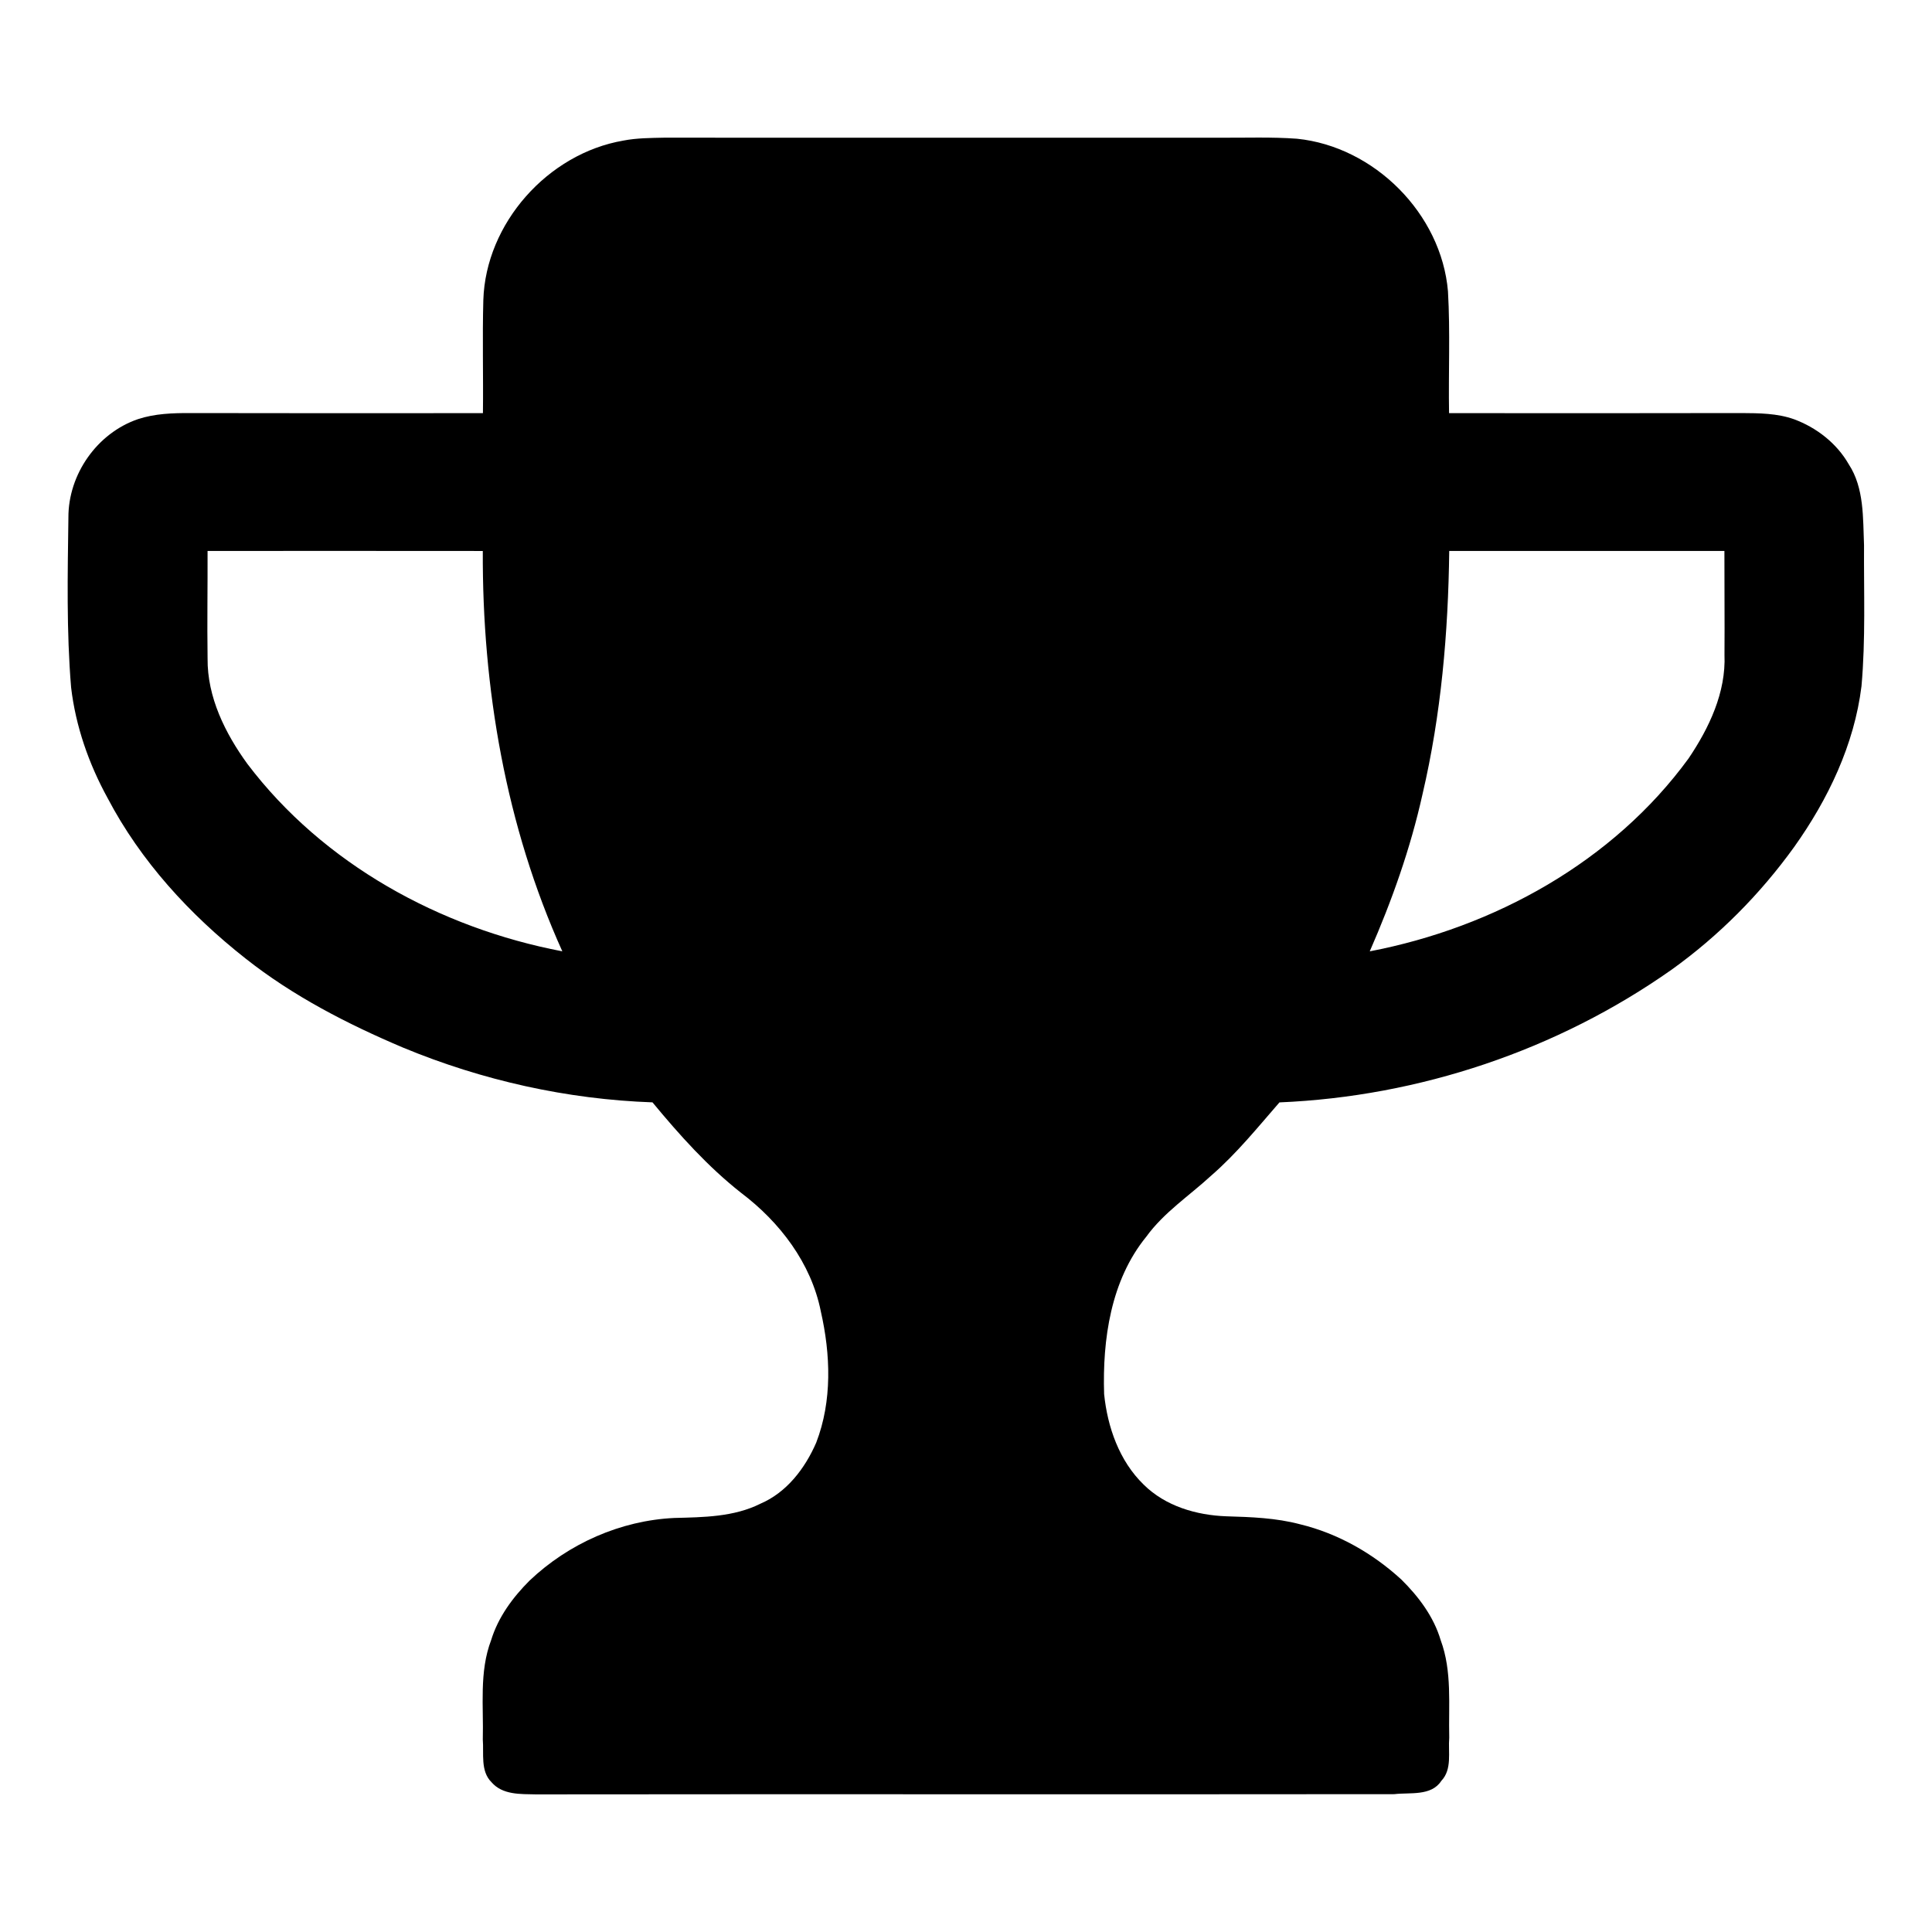 <svg width="1280" xmlns="http://www.w3.org/2000/svg" height="1280" viewBox="0 0 1024 1024">
<path d="m330.42,74.51c7.1-1.38 14.35-1.38 21.57-1.54 98.33,.05 196.67,.03 295.01,.02 13.47,.07 26.98-.45 40.44,.54 40.97,4.16 76.54,39.75 80.02,80.91 1.23,21.49 .21,43.02 .57,64.53 51.66,.05 103.32,.07 154.98-.04 9.34,.06 18.93,.1 27.87,3.28 11.94,4.42 22.64,12.74 29,23.87 8.24,12.57 7.5,28.52 8.1,42.91-.15,24.9 .87,49.87-1.35,74.71-3.82,31-17.72,60.01-35.7,85.24-17.98,24.96-39.92,47.09-64.94,65.01-60.63,42.72-133.78,67.24-207.85,70.34-11.59,13.32-22.73,27.14-36.11,38.75-11.62,10.71-25.14,19.54-34.52,32.5-18.81,23.11-23.2,54.43-22.3,83.31 1.79,17.56 8.03,35.46 20.94,48 11.53,11.46 27.99,16.25 43.89,16.82 13.06,.38 26.3,.85 39,4.22 20.08,4.86 38.58,15.39 53.74,29.33 9.1,8.99 17.14,19.66 20.81,32.09 6.14,16.54 4.11,34.44 4.54,51.7-.66,7.59 1.67,16.75-4.22,22.91-5.32,8.21-16.68,6.02-24.89,7.02-151.68,.18-303.36-.06-455.03,.12-8.12-.19-17.67,.34-23.52-6.5-5.9-5.86-3.96-15.13-4.57-22.55 .47-17.59-1.99-35.89 4.43-52.74 3.72-12.17 11.48-22.66 20.38-31.55 20.64-19.58 48.18-31.83 76.69-33.17 15.35-.4 31.57-.5 45.62-7.55 13.96-5.96 23.69-18.76 29.59-32.36 8.54-22.14 7.63-46.78 2.44-69.6-5.11-25.59-21.76-47.35-42.26-62.82-17.66-13.91-32.68-30.69-46.95-47.95-45.3-1.59-90.28-11.64-132.14-28.99-29.55-12.52-58.4-27.34-83.65-47.33-29.51-23.24-55.49-51.55-73.02-84.97-9.96-18.13-16.93-38.06-19.34-58.65-2.49-29.94-1.83-60.03-1.43-90.03-.09-22.84 15.15-44.7 36.82-52.13 8.99-2.98 18.53-3.27 27.91-3.24 51.66,.11 103.32,.09 154.98,.04 .24-19.98-.34-39.96 .21-59.94 1.27-40.72 34.23-77.67 74.24-84.52m-220.4,217.5c.07,19-.27,38.01 .01,57.01-.2,20.46 9.33,39.65 21.09,55.84 40.21,53.1 102.09,86.98 166.93,99.36-29.96-66.37-42.48-139.64-42.15-212.19-48.62-.06-97.25-.03-145.88-.02m658.11,.01c-.53,43.28-4.28,86.71-14.16,128.91-6.36,28.67-16.21,56.43-27.97,83.3 65.93-12.65 128.99-47.42 168.97-102.22 10.91-16.18 19.89-35.02 19.05-54.99 .14-18.33-.08-36.67-.04-55-48.62-.04-97.24-.04-145.85,0Z"/>
</svg>
